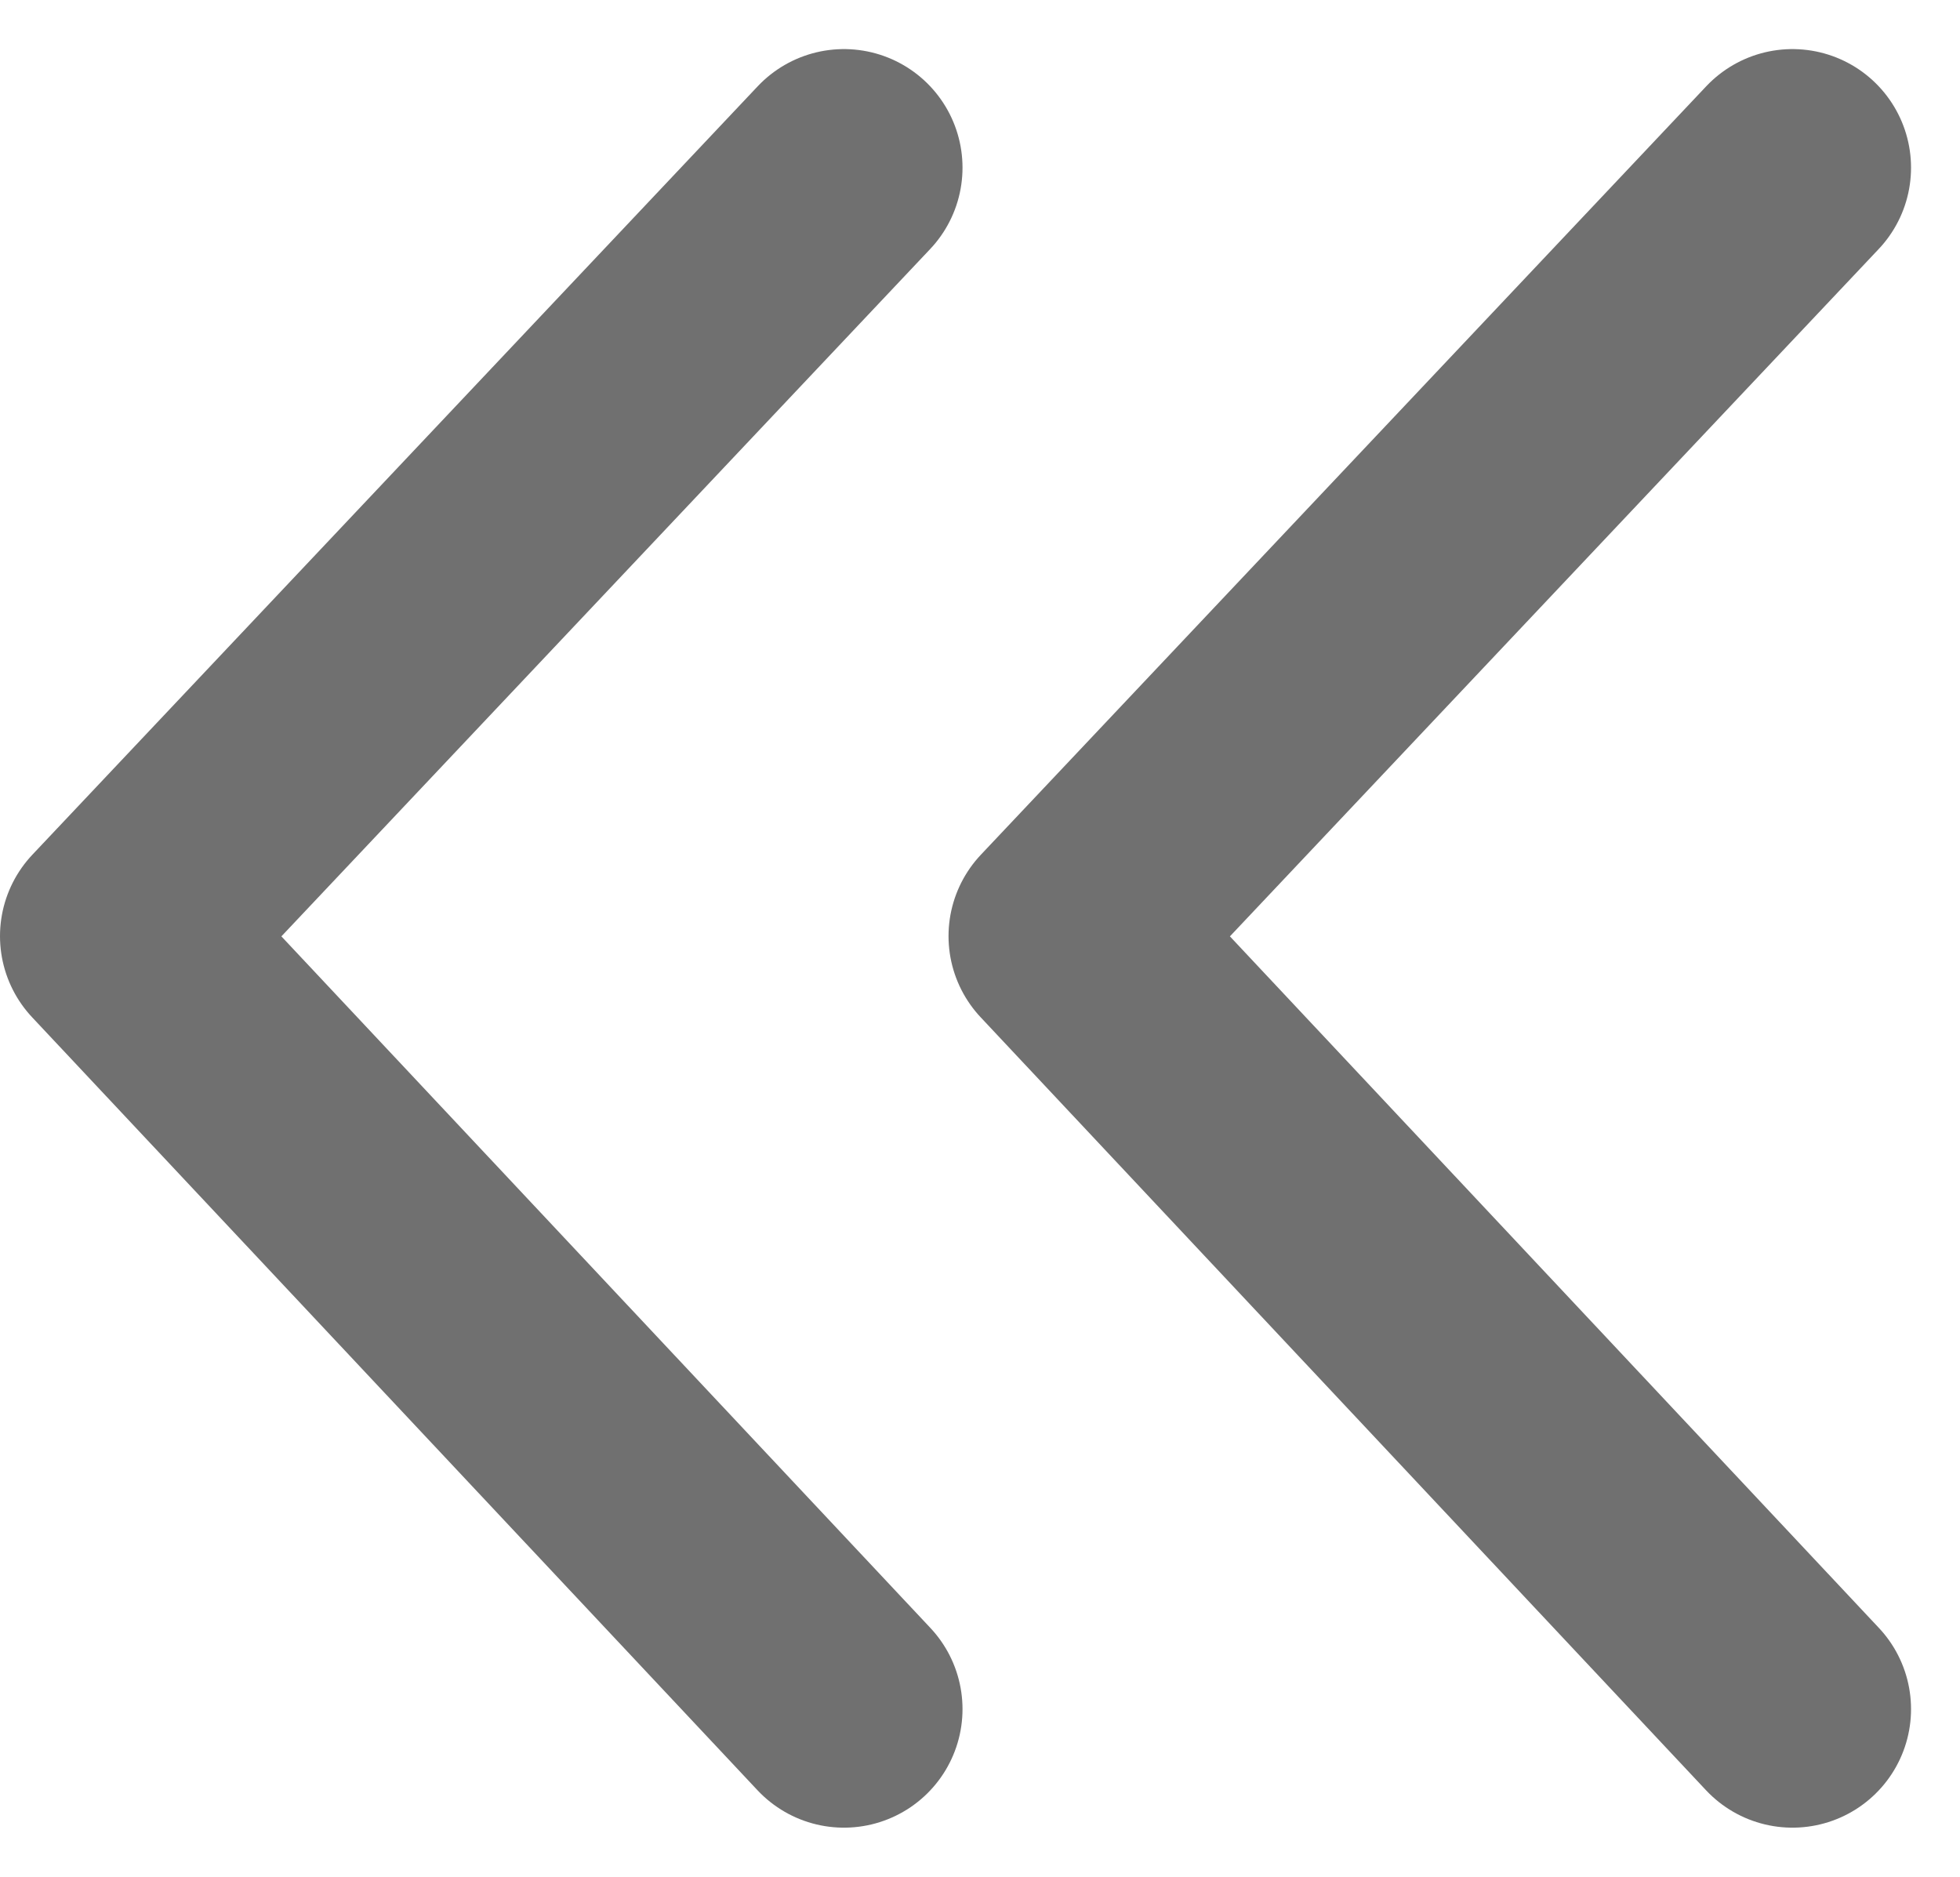 <svg xmlns="http://www.w3.org/2000/svg" width="16.531" height="15.827" viewBox="0 0 16.531 15.827"><defs><style>.a{fill:none;stroke:#707070;stroke-linecap:round;stroke-linejoin:round;stroke-width:2px;}</style></defs><g transform="translate(-824.5 -726.086)"><path class="a" d="M2822.17,717l-6.118,6.481L2822.17,730" transform="translate(-1990.552 10.5)"/><path class="a" d="M2822.17,717l-6.118,6.481L2822.17,730" transform="translate(-1982.552 10.5)"/></g></svg>